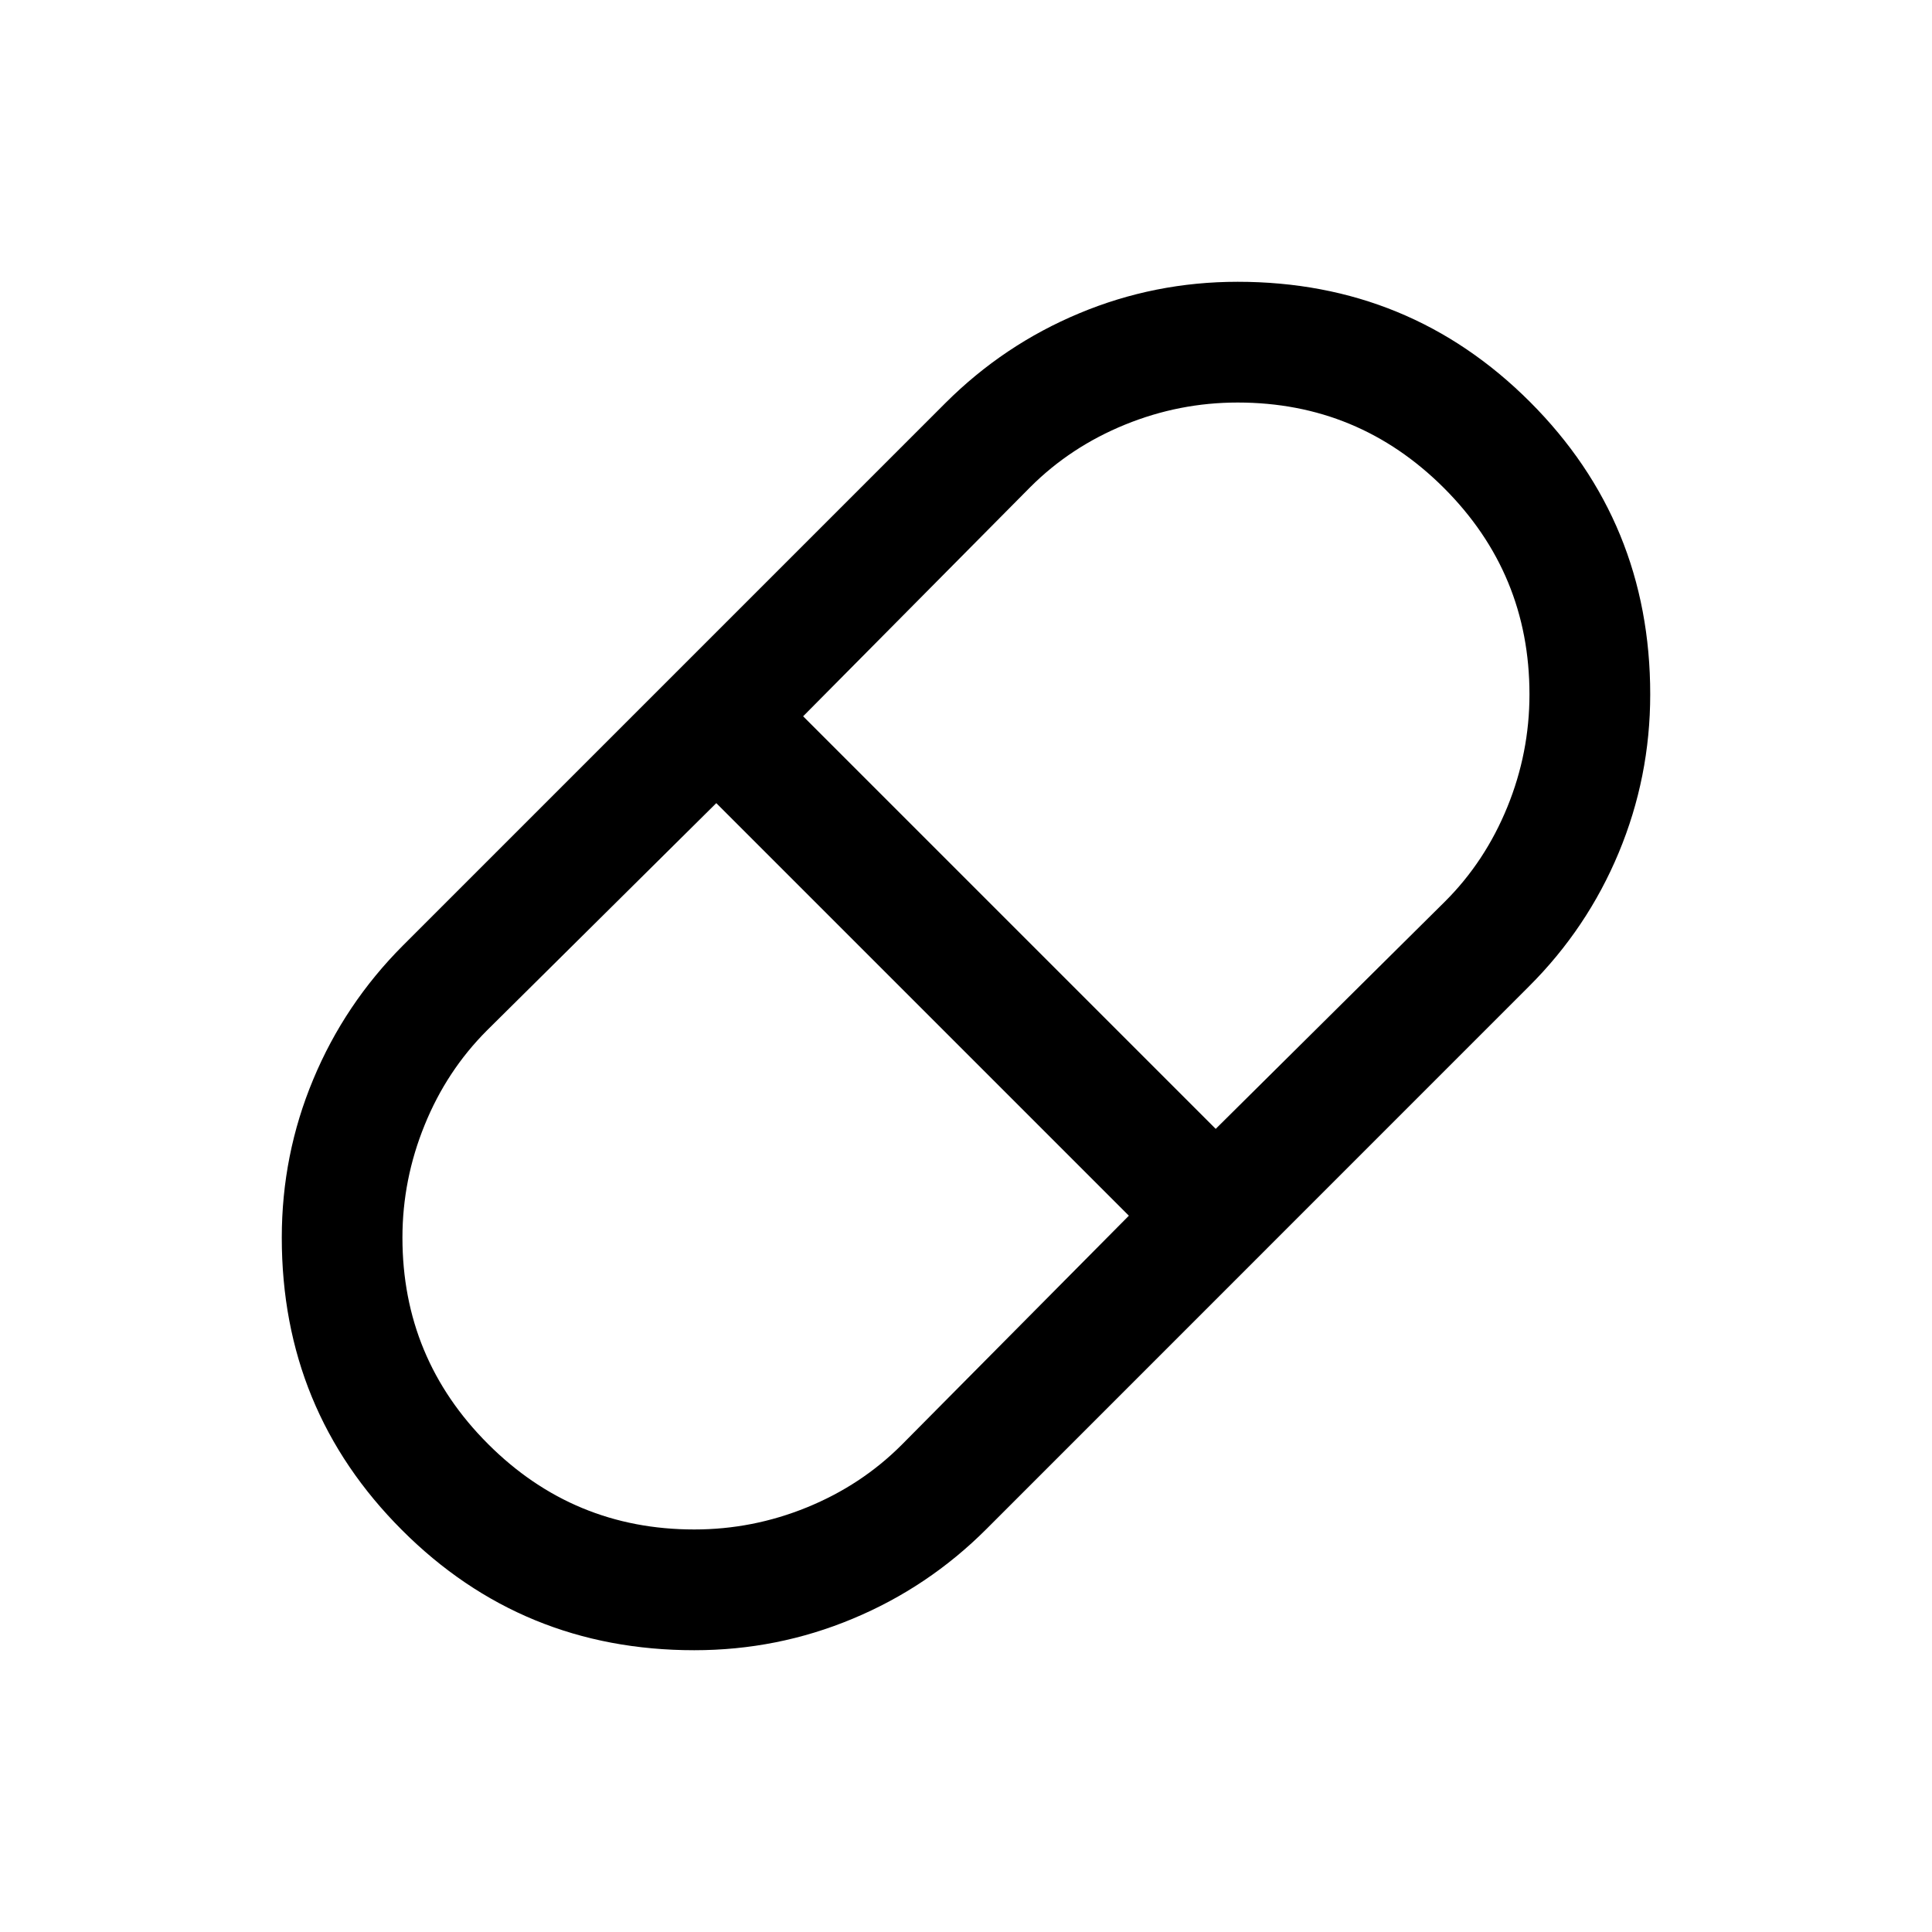 <svg xmlns="http://www.w3.org/2000/svg" viewBox="0 0 20 20" fill="none">
  <mask id="mask0_635_13456" style="mask-type:alpha" maskUnits="userSpaceOnUse" x="0" y="0" width="20" height="20">
    <rect width="20" height="20" fill="#D9D9D9"/>
  </mask>
  <g mask="url(#mask0_635_13456)">
    <path d="M7.187 17.083C5.999 17.083 4.99 16.669 4.161 15.839C3.331 15.009 2.917 14.001 2.917 12.812C2.917 12.241 3.025 11.694 3.243 11.173C3.46 10.652 3.77 10.19 4.171 9.788L9.788 4.171C10.19 3.77 10.652 3.46 11.173 3.243C11.694 3.025 12.241 2.917 12.812 2.917C14 2.917 15.009 3.331 15.839 4.161C16.668 4.991 17.083 5.999 17.083 7.188C17.083 7.759 16.974 8.306 16.757 8.827C16.54 9.348 16.23 9.81 15.828 10.211L10.211 15.829C9.81 16.23 9.348 16.54 8.827 16.757C8.305 16.975 7.759 17.083 7.187 17.083ZM12.585 11.686L14.958 9.333C15.236 9.056 15.451 8.729 15.604 8.354C15.757 7.979 15.833 7.59 15.833 7.188C15.833 6.354 15.538 5.642 14.948 5.052C14.357 4.462 13.646 4.167 12.812 4.167C12.409 4.167 12.021 4.243 11.646 4.396C11.271 4.549 10.944 4.764 10.666 5.042L8.314 7.415L12.585 11.686ZM7.187 15.833C7.59 15.833 7.979 15.757 8.354 15.604C8.729 15.451 9.055 15.236 9.333 14.958L11.686 12.585L7.415 8.314L5.041 10.667C4.764 10.944 4.548 11.271 4.396 11.646C4.243 12.021 4.166 12.41 4.166 12.812C4.166 13.646 4.462 14.358 5.052 14.948C5.642 15.538 6.354 15.833 7.187 15.833Z" fill="currentColor"/>
  </g>
</svg>